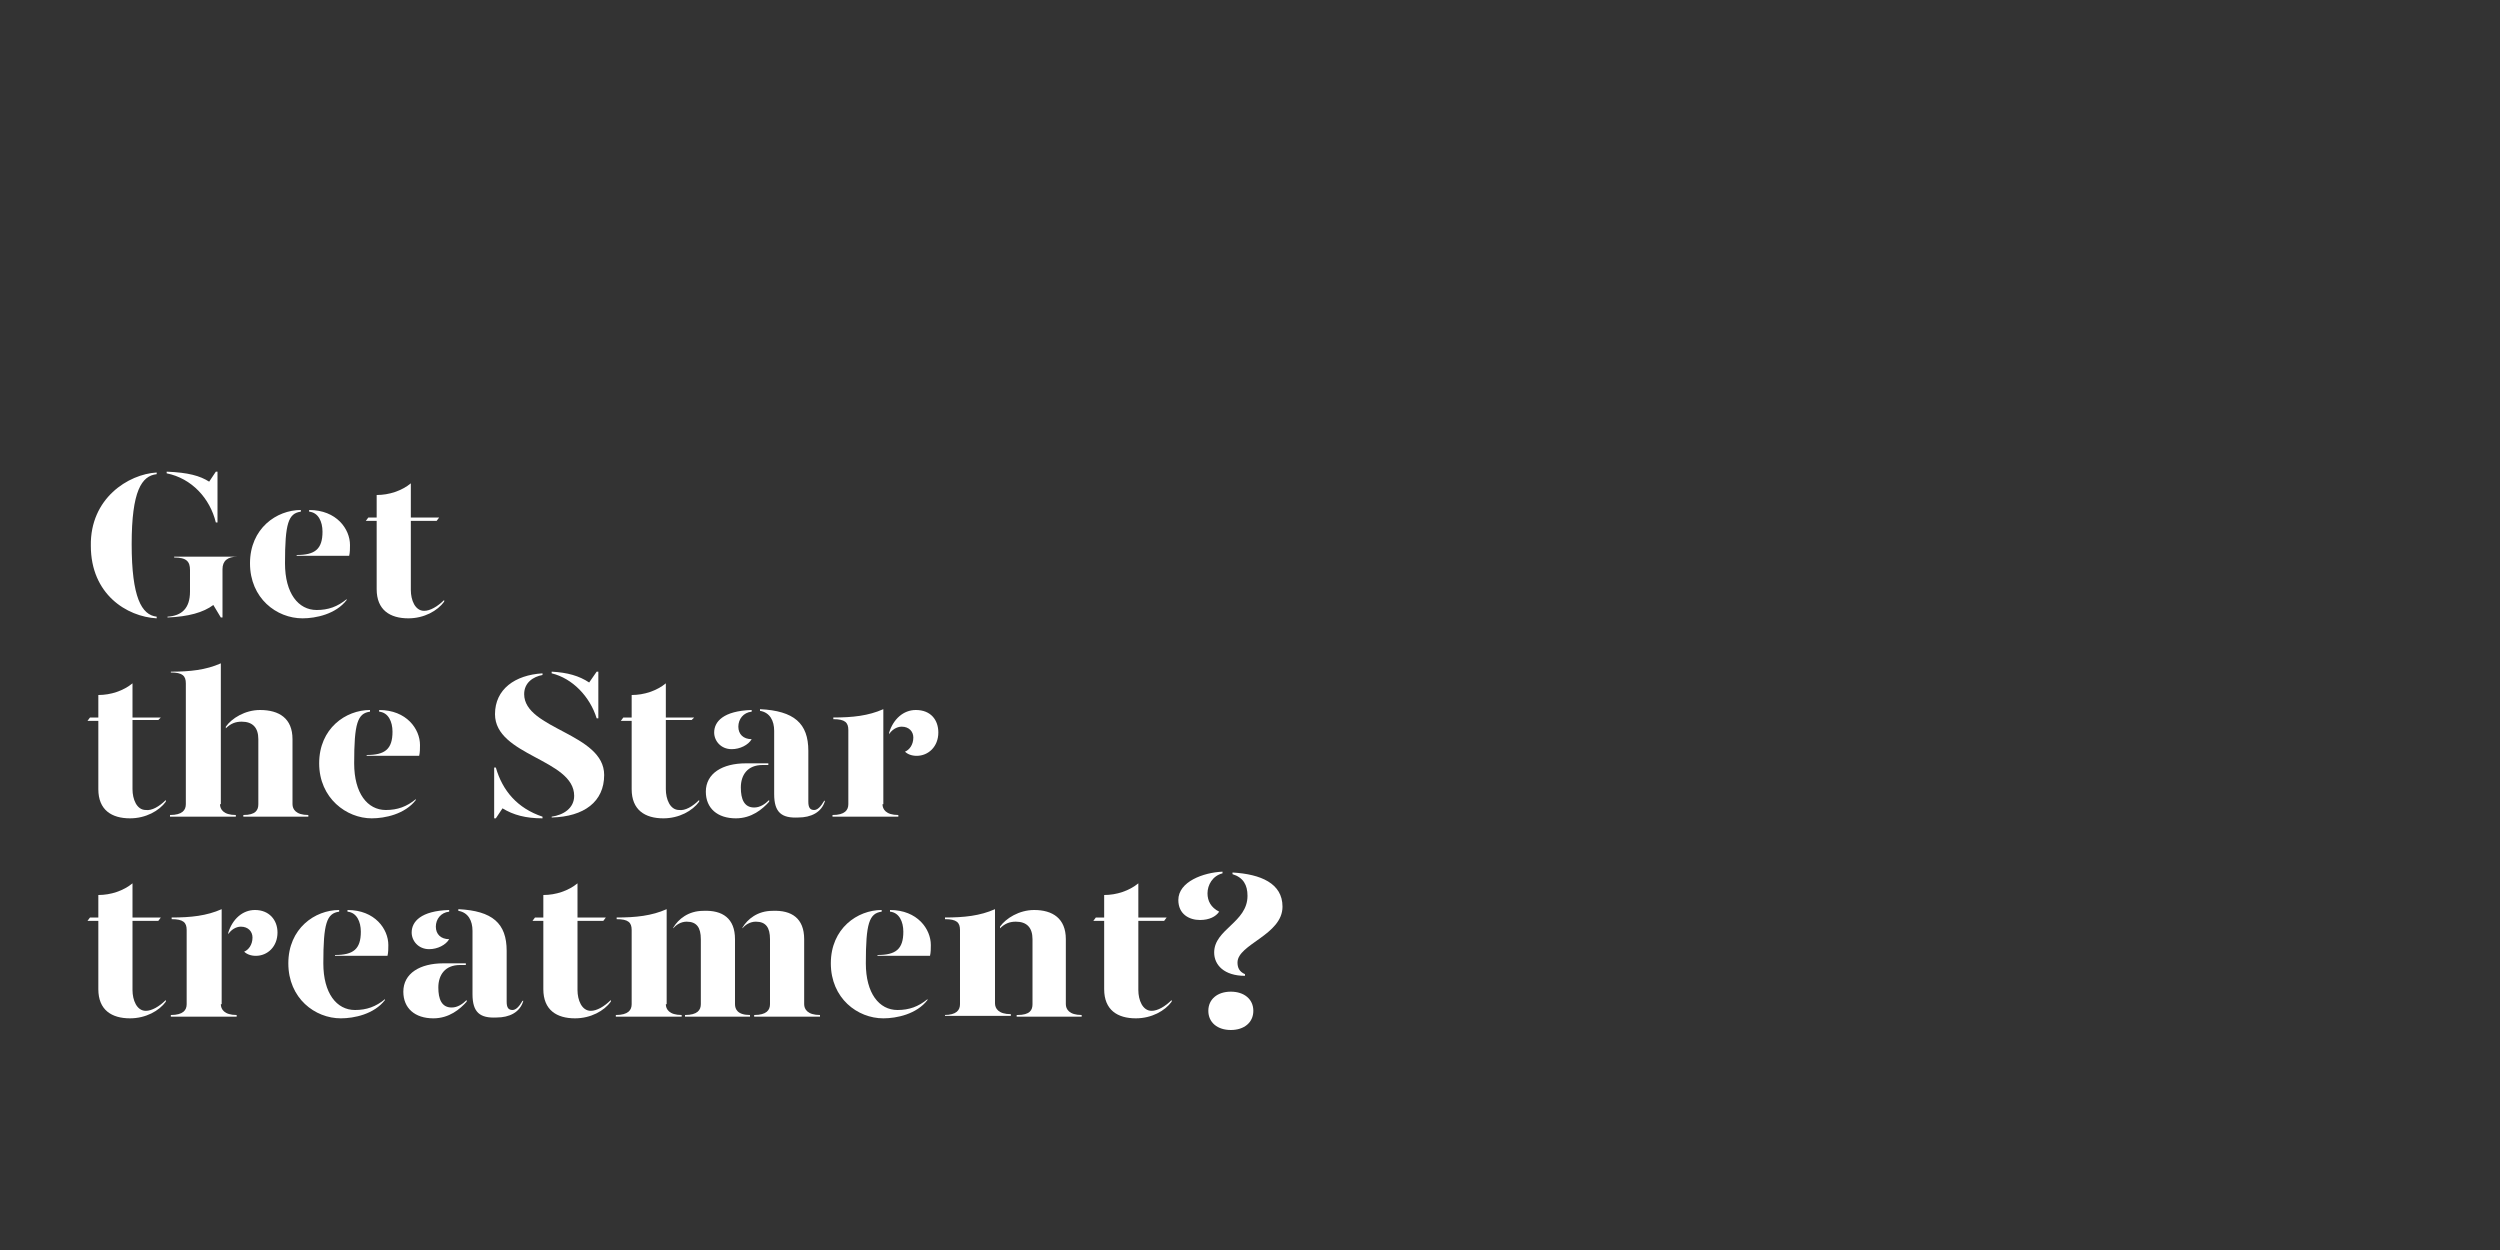 <?xml version="1.0" encoding="utf-8"?>
<!-- Generator: Adobe Illustrator 24.0.3, SVG Export Plug-In . SVG Version: 6.00 Build 0)  -->
<svg version="1.1" id="Layer_1" xmlns="http://www.w3.org/2000/svg" xmlns:xlink="http://www.w3.org/1999/xlink" x="0px" y="0px"
	 viewBox="0 0 300 150" style="enable-background:new 0 0 300 150;" xml:space="preserve">
<rect x="0" y="0" width="300" height="150" fill="#333333" stroke="none"/>
<style type="text/css">
	.st0{clip-path:url(#SVGID_2_);}
	.st1{enable-background:new    ;}
	.st2{fill:#FFFFFF;}
</style>
<title>Artboard 1 copy 4</title>
<g>
	<defs>
		<rect id="SVGID_1_" y="0" width="300" height="150"/>
	</defs>
	<clipPath id="SVGID_2_">
		<use xlink:href="#SVGID_1_"  style="overflow:visible;"/>
	</clipPath>
	<g class="st0">
		<g class="st1">
			<path class="st2" d="M18.8,56.7v0.2c-1.8,0.2-3,2-3,8.4c0,6.4,1.2,8.5,3,8.7v0.2c-3.6-0.2-7.9-2.9-7.9-8.7
				C10.8,59.8,15.4,56.9,18.8,56.7z M20,56.8v-0.2c2.6,0.1,4,0.5,5.1,1.2l0.8-1.2h0.2v6.1h-0.2C25.2,59.8,23,57.4,20,56.8z
				 M28.5,66.7v0.1c-1.2,0-1.8,0.5-1.8,1.5v5.8h-0.2l-0.9-1.5c-1.2,0.9-3,1.4-5.5,1.5V74c1.7-0.1,2.7-1,2.7-3v-2.6
				c0-1-0.4-1.5-1.9-1.5v-0.1H28.5z"/>
			<path class="st2" d="M30,67.6c0-4.2,3.2-6.4,6.1-6.4v0.2c-1.5,0.2-1.9,1.4-1.9,6.2c0,3.6,1.6,5.6,3.8,5.6c1.4,0,2.5-0.4,3.6-1.3
				v0.1c-1.3,1.7-3.7,2.2-5.3,2.2C33.2,74.2,30,71.8,30,67.6z M35.6,66.6c2.2,0,3.1-0.7,3.1-2.8c0-1.2-0.5-2.3-1.6-2.4v-0.2
				c3.3,0,4.9,2.3,4.9,4.2c0,0.4,0,0.9-0.1,1.3h-6.3V66.6z"/>
			<path class="st2" d="M53.3,72v0.2c-0.8,1.1-2.4,2-4.3,2c-2.2,0-3.8-1-3.8-3.5v-8.2h-1.3l0.3-0.4h1v-2.7c1.5,0,3-0.5,4.1-1.4v4.1
				h3.4l-0.3,0.4h-3.1v8.3c0,1.2,0.5,2.5,1.6,2.5C51.6,73.3,52.5,72.8,53.3,72z"/>
		</g>
		<g class="st1">
			<path class="st2" d="M19.9,96v0.2c-0.8,1.1-2.4,2-4.3,2c-2.2,0-3.8-1-3.8-3.5v-8.2h-1.3l0.3-0.4h1v-2.7c1.5,0,3-0.5,4.1-1.4v4.1
				h3.4L19,86.4h-3.1v8.3c0,1.2,0.5,2.5,1.6,2.5C18.2,97.3,19.1,96.8,19.9,96z"/>
			<path class="st2" d="M26.4,96.5c0,0.6,0.4,1.3,1.9,1.3v0.2h-7.9v-0.2c1.5,0,1.9-0.6,1.9-1.3V82c0-0.9-0.4-1.3-1.8-1.3v-0.1
				c2.3,0,4.2-0.2,6-1V96.5z M35.1,88.7v7.8c0,0.6,0.4,1.3,1.9,1.3v0.2h-7.8v-0.2c1.5,0,1.8-0.6,1.8-1.3v-7.8c0-1.4-0.7-2.1-2-2.1
				c-0.7,0-1.3,0.2-1.9,0.8v-0.2c0.7-1,2.3-2,4.1-2C33.5,85.2,35.1,86.2,35.1,88.7z"/>
			<path class="st2" d="M38.3,91.6c0-4.2,3.2-6.4,6.1-6.4v0.2c-1.5,0.2-1.9,1.4-1.9,6.2c0,3.6,1.6,5.6,3.8,5.6
				c1.4,0,2.5-0.4,3.6-1.3v0.1c-1.3,1.7-3.7,2.2-5.3,2.2C41.6,98.2,38.3,95.8,38.3,91.6z M44,90.6c2.2,0,3.1-0.7,3.1-2.8
				c0-1.2-0.5-2.3-1.6-2.4v-0.2c3.3,0,4.9,2.3,4.9,4.2c0,0.4,0,0.9-0.1,1.3H44V90.6z"/>
		</g>
		<g class="st1">
			<path class="st2" d="M65.1,98v0.2c-2,0-3.5-0.4-4.8-1.2l-0.8,1.2h-0.2v-6.1h0.2C60.3,94.9,62.1,97,65.1,98z M72.5,93
				c0,3.2-2.4,5-6.3,5.1V98c1.4-0.2,2.7-1,2.7-2.5c0-4.4-9.5-4.8-9.5-9.8c0-3,2.4-4.7,5.7-4.9v0.2c-1.1,0.2-2.2,0.9-2.2,2.3
				C62.9,87.5,72.5,88,72.5,93z M66.2,80.8v-0.2c1.9,0.1,3.3,0.5,4.5,1.3l0.9-1.3h0.2v5.6h-0.2C70.8,83.6,68.7,81.4,66.2,80.8z"/>
		</g>
		<g class="st1">
			<path class="st2" d="M83.9,96v0.2c-0.8,1.1-2.4,2-4.3,2c-2.2,0-3.8-1-3.8-3.5v-8.2h-1.3l0.3-0.4h1v-2.7c1.5,0,3-0.5,4.1-1.4v4.1
				h3.4L83,86.4h-3.1v8.3c0,1.2,0.5,2.5,1.6,2.5C82.2,97.3,83.1,96.8,83.9,96z"/>
			<path class="st2" d="M84.7,95c0-2.2,2-3.4,4.8-3.4h2.7v0.2h-0.7c-1.8,0-2.6,1.2-2.6,2.7c0,1.4,0.4,2.4,1.6,2.4
				c0.7,0,1.3-0.4,1.8-0.9v0.2c-0.8,0.9-2.1,2-4,2C86.1,98.2,84.7,97,84.7,95z M85.7,87.9c0-1.3,1.1-2.6,4.5-2.7v0.2
				c-1,0.1-1.6,0.9-1.6,1.8c0,0.9,0.6,1.5,1.6,1.5c-0.4,0.7-1.4,1.2-2.4,1.2C86.5,89.9,85.7,88.9,85.7,87.9z M92.9,95.3v-7.6
				c0-1.2-0.5-2.2-1.7-2.4v-0.2c4.1,0.2,5.8,1.7,5.8,5v6.1c0,0.7,0.2,1,0.7,1c0.4,0,0.8-0.4,1.2-1.1h0.1c-0.4,1.4-1.7,2-3.2,2
				C93.8,98.2,92.9,97.5,92.9,95.3z"/>
		</g>
		<g class="st1">
			<path class="st2" d="M105.9,96.5c0,0.6,0.4,1.3,1.9,1.3v0.2h-7.9v-0.2c1.5,0,1.9-0.6,1.9-1.3v-8.9c0-0.9-0.4-1.3-1.8-1.3v-0.2
				c2.3,0,4.2-0.2,6-1V96.5z M112.6,87.9c0,1.7-1.2,2.8-2.6,2.8c-0.6,0-1.1-0.2-1.4-0.5c0.5-0.2,1-0.8,1-1.7c0-0.7-0.5-1.3-1.4-1.3
				c-0.6,0-1.2,0.4-1.5,0.9v-0.2c0.5-1.6,1.7-2.7,3.2-2.7C111.7,85.2,112.6,86.4,112.6,87.9z"/>
		</g>
		<g class="st1">
			<path class="st2" d="M19.9,120v0.2c-0.8,1.1-2.4,2-4.3,2c-2.2,0-3.8-1-3.8-3.5v-8.2h-1.3l0.3-0.4h1v-2.7c1.5,0,3-0.5,4.1-1.4v4.1
				h3.4l-0.3,0.4h-3.1v8.3c0,1.2,0.5,2.5,1.6,2.5C18.2,121.3,19.1,120.8,19.9,120z"/>
		</g>
		<g class="st1">
			<path class="st2" d="M26.5,120.5c0,0.6,0.4,1.3,1.9,1.3v0.2h-7.9v-0.2c1.5,0,1.9-0.6,1.9-1.3v-8.9c0-0.9-0.4-1.3-1.8-1.3v-0.2
				c2.3,0,4.2-0.2,6-1V120.5z M33.3,111.9c0,1.7-1.2,2.8-2.6,2.8c-0.6,0-1.1-0.2-1.4-0.5c0.5-0.2,1-0.8,1-1.7c0-0.7-0.5-1.3-1.4-1.3
				c-0.6,0-1.2,0.4-1.5,0.9v-0.2c0.5-1.6,1.7-2.7,3.2-2.7C32.3,109.2,33.3,110.4,33.3,111.9z"/>
		</g>
		<g class="st1">
			<path class="st2" d="M34.6,115.6c0-4.2,3.2-6.4,6.1-6.4v0.2c-1.5,0.2-1.9,1.4-1.9,6.2c0,3.6,1.6,5.6,3.8,5.6
				c1.4,0,2.5-0.4,3.6-1.3v0.1c-1.3,1.7-3.7,2.2-5.3,2.2C37.8,122.2,34.6,119.8,34.6,115.6z M40.2,114.6c2.2,0,3.1-0.7,3.1-2.8
				c0-1.2-0.5-2.3-1.6-2.4v-0.2c3.3,0,4.9,2.3,4.9,4.2c0,0.4,0,0.9-0.1,1.3h-6.3V114.6z"/>
			<path class="st2" d="M48.4,119c0-2.2,2-3.4,4.8-3.4h2.7v0.2h-0.7c-1.8,0-2.6,1.2-2.6,2.7c0,1.4,0.4,2.4,1.6,2.4
				c0.7,0,1.3-0.4,1.8-0.9v0.2c-0.8,0.9-2.1,2-4,2C49.8,122.2,48.4,121,48.4,119z M49.4,111.9c0-1.3,1.1-2.6,4.5-2.7v0.2
				c-1,0.1-1.6,0.9-1.6,1.8c0,0.9,0.6,1.5,1.6,1.5c-0.4,0.7-1.4,1.2-2.4,1.2C50.2,113.9,49.4,112.9,49.4,111.9z M56.7,119.3v-7.6
				c0-1.2-0.5-2.2-1.7-2.4v-0.2c4.1,0.2,5.8,1.7,5.8,5v6.1c0,0.7,0.2,1,0.7,1c0.4,0,0.8-0.4,1.2-1.1h0.1c-0.4,1.4-1.7,2-3.2,2
				C57.6,122.2,56.7,121.5,56.7,119.3z"/>
			<path class="st2" d="M73.3,120v0.2c-0.8,1.1-2.4,2-4.3,2c-2.2,0-3.8-1-3.8-3.5v-8.2h-1.3l0.3-0.4h1v-2.7c1.5,0,3-0.5,4.1-1.4v4.1
				h3.4l-0.3,0.4h-3.1v8.3c0,1.2,0.5,2.5,1.6,2.5C71.6,121.3,72.5,120.8,73.3,120z"/>
			<path class="st2" d="M79.9,120.5c0,0.6,0.4,1.3,1.9,1.3v0.2h-7.9v-0.2c1.5,0,1.9-0.6,1.9-1.3v-8.9c0-0.9-0.4-1.3-1.8-1.3v-0.2
				c2.3,0,4.2-0.2,6-1V120.5z M88.2,112.7v7.8c0,0.6,0.3,1.3,1.8,1.3v0.2h-7.8v-0.2c1.5,0,1.9-0.6,1.9-1.3v-7.8
				c0-1.4-0.5-2.1-1.7-2.1c-0.7,0-1.3,0.4-1.6,0.8v-0.1c0.6-1,1.8-2,3.6-2C86.7,109.2,88.2,110.2,88.2,112.7z M96.5,112.7v7.8
				c0,0.6,0.4,1.3,1.9,1.3v0.2h-7.9v-0.2c1.5,0,1.9-0.6,1.9-1.3v-7.8c0-1.4-0.5-2.1-1.7-2.1c-0.7,0-1.3,0.4-1.6,0.8v-0.1
				c0.6-1,1.8-2,3.6-2C95,109.2,96.5,110.2,96.5,112.7z"/>
			<path class="st2" d="M99.7,115.6c0-4.2,3.2-6.4,6.1-6.4v0.2c-1.5,0.2-1.9,1.4-1.9,6.2c0,3.6,1.6,5.6,3.8,5.6
				c1.4,0,2.5-0.4,3.6-1.3v0.1c-1.3,1.7-3.7,2.2-5.3,2.2C102.9,122.2,99.7,119.8,99.7,115.6z M105.3,114.6c2.2,0,3.1-0.7,3.1-2.8
				c0-1.2-0.5-2.3-1.6-2.4v-0.2c3.3,0,4.9,2.3,4.9,4.2c0,0.4,0,0.9-0.1,1.3h-6.3V114.6z"/>
			<path class="st2" d="M113.3,121.8c1.5,0,1.9-0.6,1.9-1.3v-8.9c0-0.9-0.4-1.3-1.8-1.3v-0.2c2.3,0,4.2-0.2,6-1v11.3
				c0,0.6,0.4,1.3,1.9,1.3v0.2h-7.9V121.8z M122.1,121.8c1.5,0,1.8-0.6,1.8-1.3v-7.8c0-1.4-0.7-2.1-2-2.1c-0.7,0-1.3,0.2-1.9,0.8
				v-0.2c0.7-1,2.3-2,4.1-2c2.2,0,3.8,1,3.8,3.5v7.8c0,0.6,0.4,1.3,1.9,1.3v0.2h-7.8V121.8z"/>
			<path class="st2" d="M140.6,120v0.2c-0.8,1.1-2.4,2-4.3,2c-2.2,0-3.8-1-3.8-3.5v-8.2h-1.3l0.3-0.4h1v-2.7c1.5,0,3-0.5,4.1-1.4
				v4.1h3.4l-0.3,0.4h-3.1v8.3c0,1.2,0.5,2.5,1.6,2.5C138.9,121.3,139.8,120.8,140.6,120z"/>
			<path class="st2" d="M141.4,108c0-2.2,3-3.3,5.3-3.4v0.2c-1.2,0.3-1.8,1.4-1.8,2.4c0,0.9,0.4,1.7,1.4,2.2c-0.4,0.6-1.2,1-2.3,1
				C142.7,110.4,141.4,109.7,141.4,108z M145,121.3c0-1.4,1.1-2.3,2.7-2.3c1.6,0,2.7,0.9,2.7,2.3c0,1.4-1.1,2.3-2.7,2.3
				C146.1,123.6,145,122.7,145,121.3z M145.7,114.3c0-2.8,4-3.6,4-6.8c0-1.3-0.5-2.2-1.8-2.6v-0.2c3.4,0.2,6,1.3,6,4.1
				c0,3.4-5.4,4.5-5.4,6.7c0,0.6,0.2,1.1,0.9,1.4l0,0.2C146.9,117.1,145.7,115.8,145.7,114.3z"/>
		</g>
	</g>
</g>
</svg>
